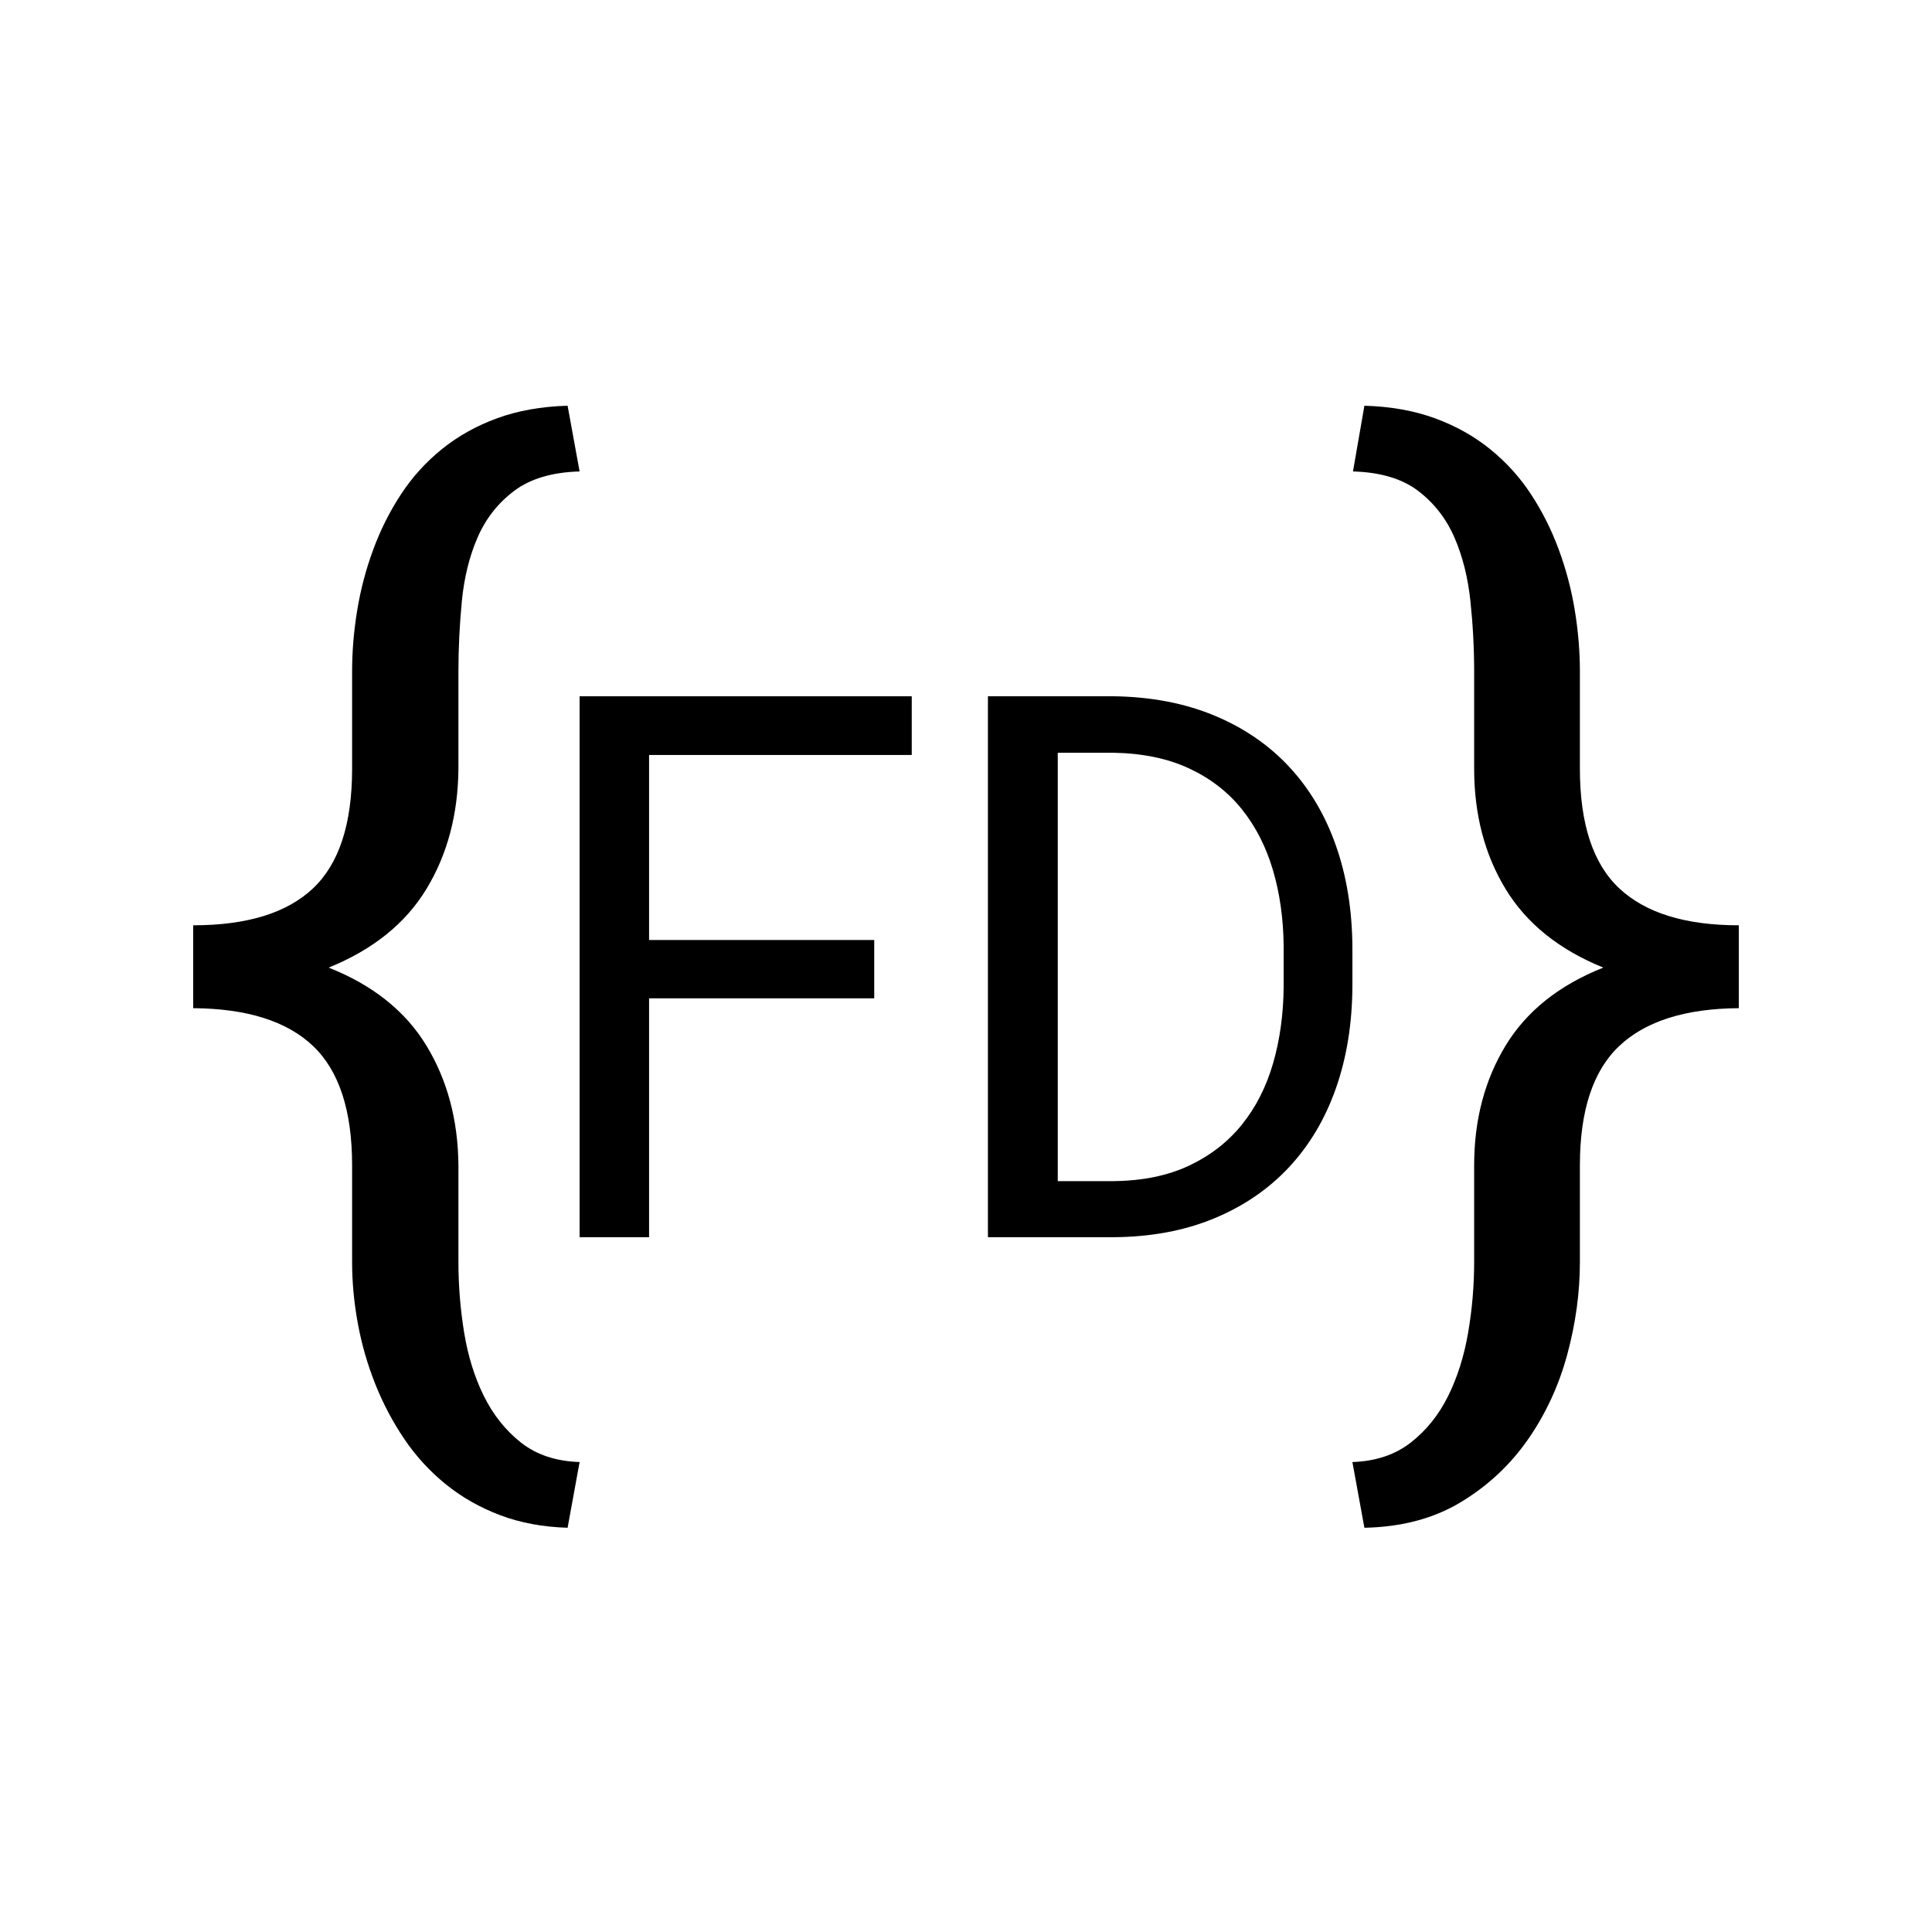 <?xml version="1.0" encoding="UTF-8" standalone="no"?><!-- Generator: Gravit.io --><svg xmlns="http://www.w3.org/2000/svg" xmlns:xlink="http://www.w3.org/1999/xlink" style="isolation:isolate" viewBox="0 0 100 100" width="100pt" height="100pt"><defs><clipPath id="_clipPath_BtR854G78OE5MpVrkqSVAyHqUwRcX4G6"><rect width="100" height="100"/></clipPath></defs><g clip-path="url(#_clipPath_BtR854G78OE5MpVrkqSVAyHqUwRcX4G6)"><path d=" M 30 75.675 L 29.379 79.077 L 29.379 79.077 Q 27.456 79.018 25.888 78.426 L 25.888 78.426 L 25.888 78.426 Q 24.32 77.834 23.077 76.828 L 23.077 76.828 L 23.077 76.828 Q 21.834 75.822 20.932 74.491 L 20.932 74.491 L 20.932 74.491 Q 20.03 73.16 19.423 71.636 L 19.423 71.636 L 19.423 71.636 Q 18.817 70.112 18.521 68.5 L 18.521 68.5 L 18.521 68.5 Q 18.225 66.888 18.225 65.32 L 18.225 65.32 L 18.225 60.32 L 18.225 60.32 Q 18.225 56.059 16.198 54.136 L 16.198 54.136 L 16.198 54.136 Q 14.172 52.213 10 52.183 L 10 52.183 L 10 47.893 L 10 47.893 Q 14.172 47.893 16.198 45.985 L 16.198 45.985 L 16.198 45.985 Q 18.225 44.077 18.225 39.787 L 18.225 39.787 L 18.225 34.757 L 18.225 34.757 Q 18.225 33.189 18.491 31.577 L 18.491 31.577 L 18.491 31.577 Q 18.757 29.964 19.32 28.441 L 19.32 28.441 L 19.32 28.441 Q 19.882 26.917 20.754 25.586 L 20.754 25.586 L 20.754 25.586 Q 21.627 24.254 22.87 23.249 L 22.87 23.249 L 22.87 23.249 Q 24.112 22.243 25.725 21.651 L 25.725 21.651 L 25.725 21.651 Q 27.337 21.059 29.379 21 L 29.379 21 L 30 24.402 L 30 24.402 Q 27.87 24.462 26.612 25.408 L 26.612 25.408 L 26.612 25.408 Q 25.355 26.355 24.719 27.82 L 24.719 27.82 L 24.719 27.82 Q 24.083 29.284 23.905 31.118 L 23.905 31.118 L 23.905 31.118 Q 23.728 32.953 23.728 34.757 L 23.728 34.757 L 23.728 39.787 L 23.728 39.787 Q 23.698 43.337 22.071 46.015 L 22.071 46.015 L 22.071 46.015 Q 20.444 48.692 17.012 50.083 L 17.012 50.083 L 17.012 50.083 Q 20.444 51.444 22.071 54.121 L 22.071 54.121 L 22.071 54.121 Q 23.698 56.799 23.728 60.32 L 23.728 60.32 L 23.728 65.32 L 23.728 65.32 Q 23.728 67.154 24.024 68.973 L 24.024 68.973 L 24.024 68.973 Q 24.32 70.793 25.044 72.257 L 25.044 72.257 L 25.044 72.257 Q 25.769 73.722 26.967 74.669 L 26.967 74.669 L 26.967 74.669 Q 28.166 75.615 30 75.675 L 30 75.675 Z " fill="rgb(0,0,0)"/><path d=" M 70.621 79.077 L 70 75.675 L 70 75.675 Q 71.805 75.615 73.018 74.669 L 73.018 74.669 L 73.018 74.669 Q 74.231 73.722 74.956 72.257 L 74.956 72.257 L 74.956 72.257 Q 75.68 70.793 75.991 68.973 L 75.991 68.973 L 75.991 68.973 Q 76.302 67.154 76.302 65.32 L 76.302 65.32 L 76.302 60.32 L 76.302 60.32 Q 76.302 56.799 77.929 54.121 L 77.929 54.121 L 77.929 54.121 Q 79.556 51.444 82.988 50.083 L 82.988 50.083 L 82.988 50.083 Q 79.556 48.692 77.929 46.015 L 77.929 46.015 L 77.929 46.015 Q 76.302 43.337 76.302 39.787 L 76.302 39.787 L 76.302 34.757 L 76.302 34.757 Q 76.302 32.953 76.109 31.118 L 76.109 31.118 L 76.109 31.118 Q 75.917 29.284 75.281 27.82 L 75.281 27.82 L 75.281 27.82 Q 74.645 26.355 73.402 25.408 L 73.402 25.408 L 73.402 25.408 Q 72.16 24.462 70.03 24.402 L 70.03 24.402 L 70.621 21 L 70.621 21 Q 72.663 21.059 74.275 21.651 L 74.275 21.651 L 74.275 21.651 Q 75.888 22.243 77.13 23.249 L 77.13 23.249 L 77.13 23.249 Q 78.373 24.254 79.246 25.586 L 79.246 25.586 L 79.246 25.586 Q 80.118 26.917 80.68 28.441 L 80.68 28.441 L 80.68 28.441 Q 81.243 29.964 81.509 31.577 L 81.509 31.577 L 81.509 31.577 Q 81.775 33.189 81.775 34.757 L 81.775 34.757 L 81.775 39.787 L 81.775 39.787 Q 81.775 44.077 83.817 45.985 L 83.817 45.985 L 83.817 45.985 Q 85.858 47.893 90 47.893 L 90 47.893 L 90 52.183 L 90 52.183 Q 85.858 52.213 83.817 54.136 L 83.817 54.136 L 83.817 54.136 Q 81.775 56.059 81.775 60.32 L 81.775 60.32 L 81.775 65.32 L 81.775 65.32 Q 81.775 67.686 81.124 70.098 L 81.124 70.098 L 81.124 70.098 Q 80.473 72.509 79.098 74.491 L 79.098 74.491 L 79.098 74.491 Q 77.722 76.473 75.621 77.746 L 75.621 77.746 L 75.621 77.746 Q 73.521 79.018 70.621 79.077 L 70.621 79.077 Z " fill="rgb(0,0,0)"/><path d=" M 45.25 48.654 L 45.25 51.673 L 33.596 51.673 L 33.596 64.038 L 30 64.038 L 30 36.038 L 47.192 36.038 L 47.192 39.077 L 33.596 39.077 L 33.596 48.654 L 45.25 48.654 Z " fill="rgb(0,0,0)"/><path d=" M 57.615 64.038 L 51.135 64.038 L 51.135 36.038 L 57.615 36.038 L 57.615 36.038 Q 60.538 36.077 62.837 37.029 L 62.837 37.029 L 62.837 37.029 Q 65.135 37.981 66.721 39.683 L 66.721 39.683 L 66.721 39.683 Q 68.308 41.385 69.144 43.76 L 69.144 43.76 L 69.144 43.76 Q 69.981 46.135 70 49.019 L 70 49.019 L 70 51.077 L 70 51.077 Q 69.981 53.962 69.144 56.337 L 69.144 56.337 L 69.144 56.337 Q 68.308 58.712 66.721 60.413 L 66.721 60.413 L 66.721 60.413 Q 65.135 62.115 62.837 63.067 L 62.837 63.067 L 62.837 63.067 Q 60.538 64.019 57.615 64.038 L 57.615 64.038 Z  M 57.615 38.962 L 54.75 38.962 L 54.75 61.135 L 57.615 61.135 L 57.615 61.135 Q 59.885 61.115 61.538 60.337 L 61.538 60.337 L 61.538 60.337 Q 63.192 59.558 64.279 58.212 L 64.279 58.212 L 64.279 58.212 Q 65.365 56.865 65.894 55.038 L 65.894 55.038 L 65.894 55.038 Q 66.423 53.212 66.442 51.077 L 66.442 51.077 L 66.442 48.981 L 66.442 48.981 Q 66.423 46.846 65.885 45.029 L 65.885 45.029 L 65.885 45.029 Q 65.346 43.212 64.269 41.875 L 64.269 41.875 L 64.269 41.875 Q 63.192 40.538 61.538 39.769 L 61.538 39.769 L 61.538 39.769 Q 59.885 39 57.615 38.962 L 57.615 38.962 Z " fill="rgb(0,0,0)"/></g></svg>